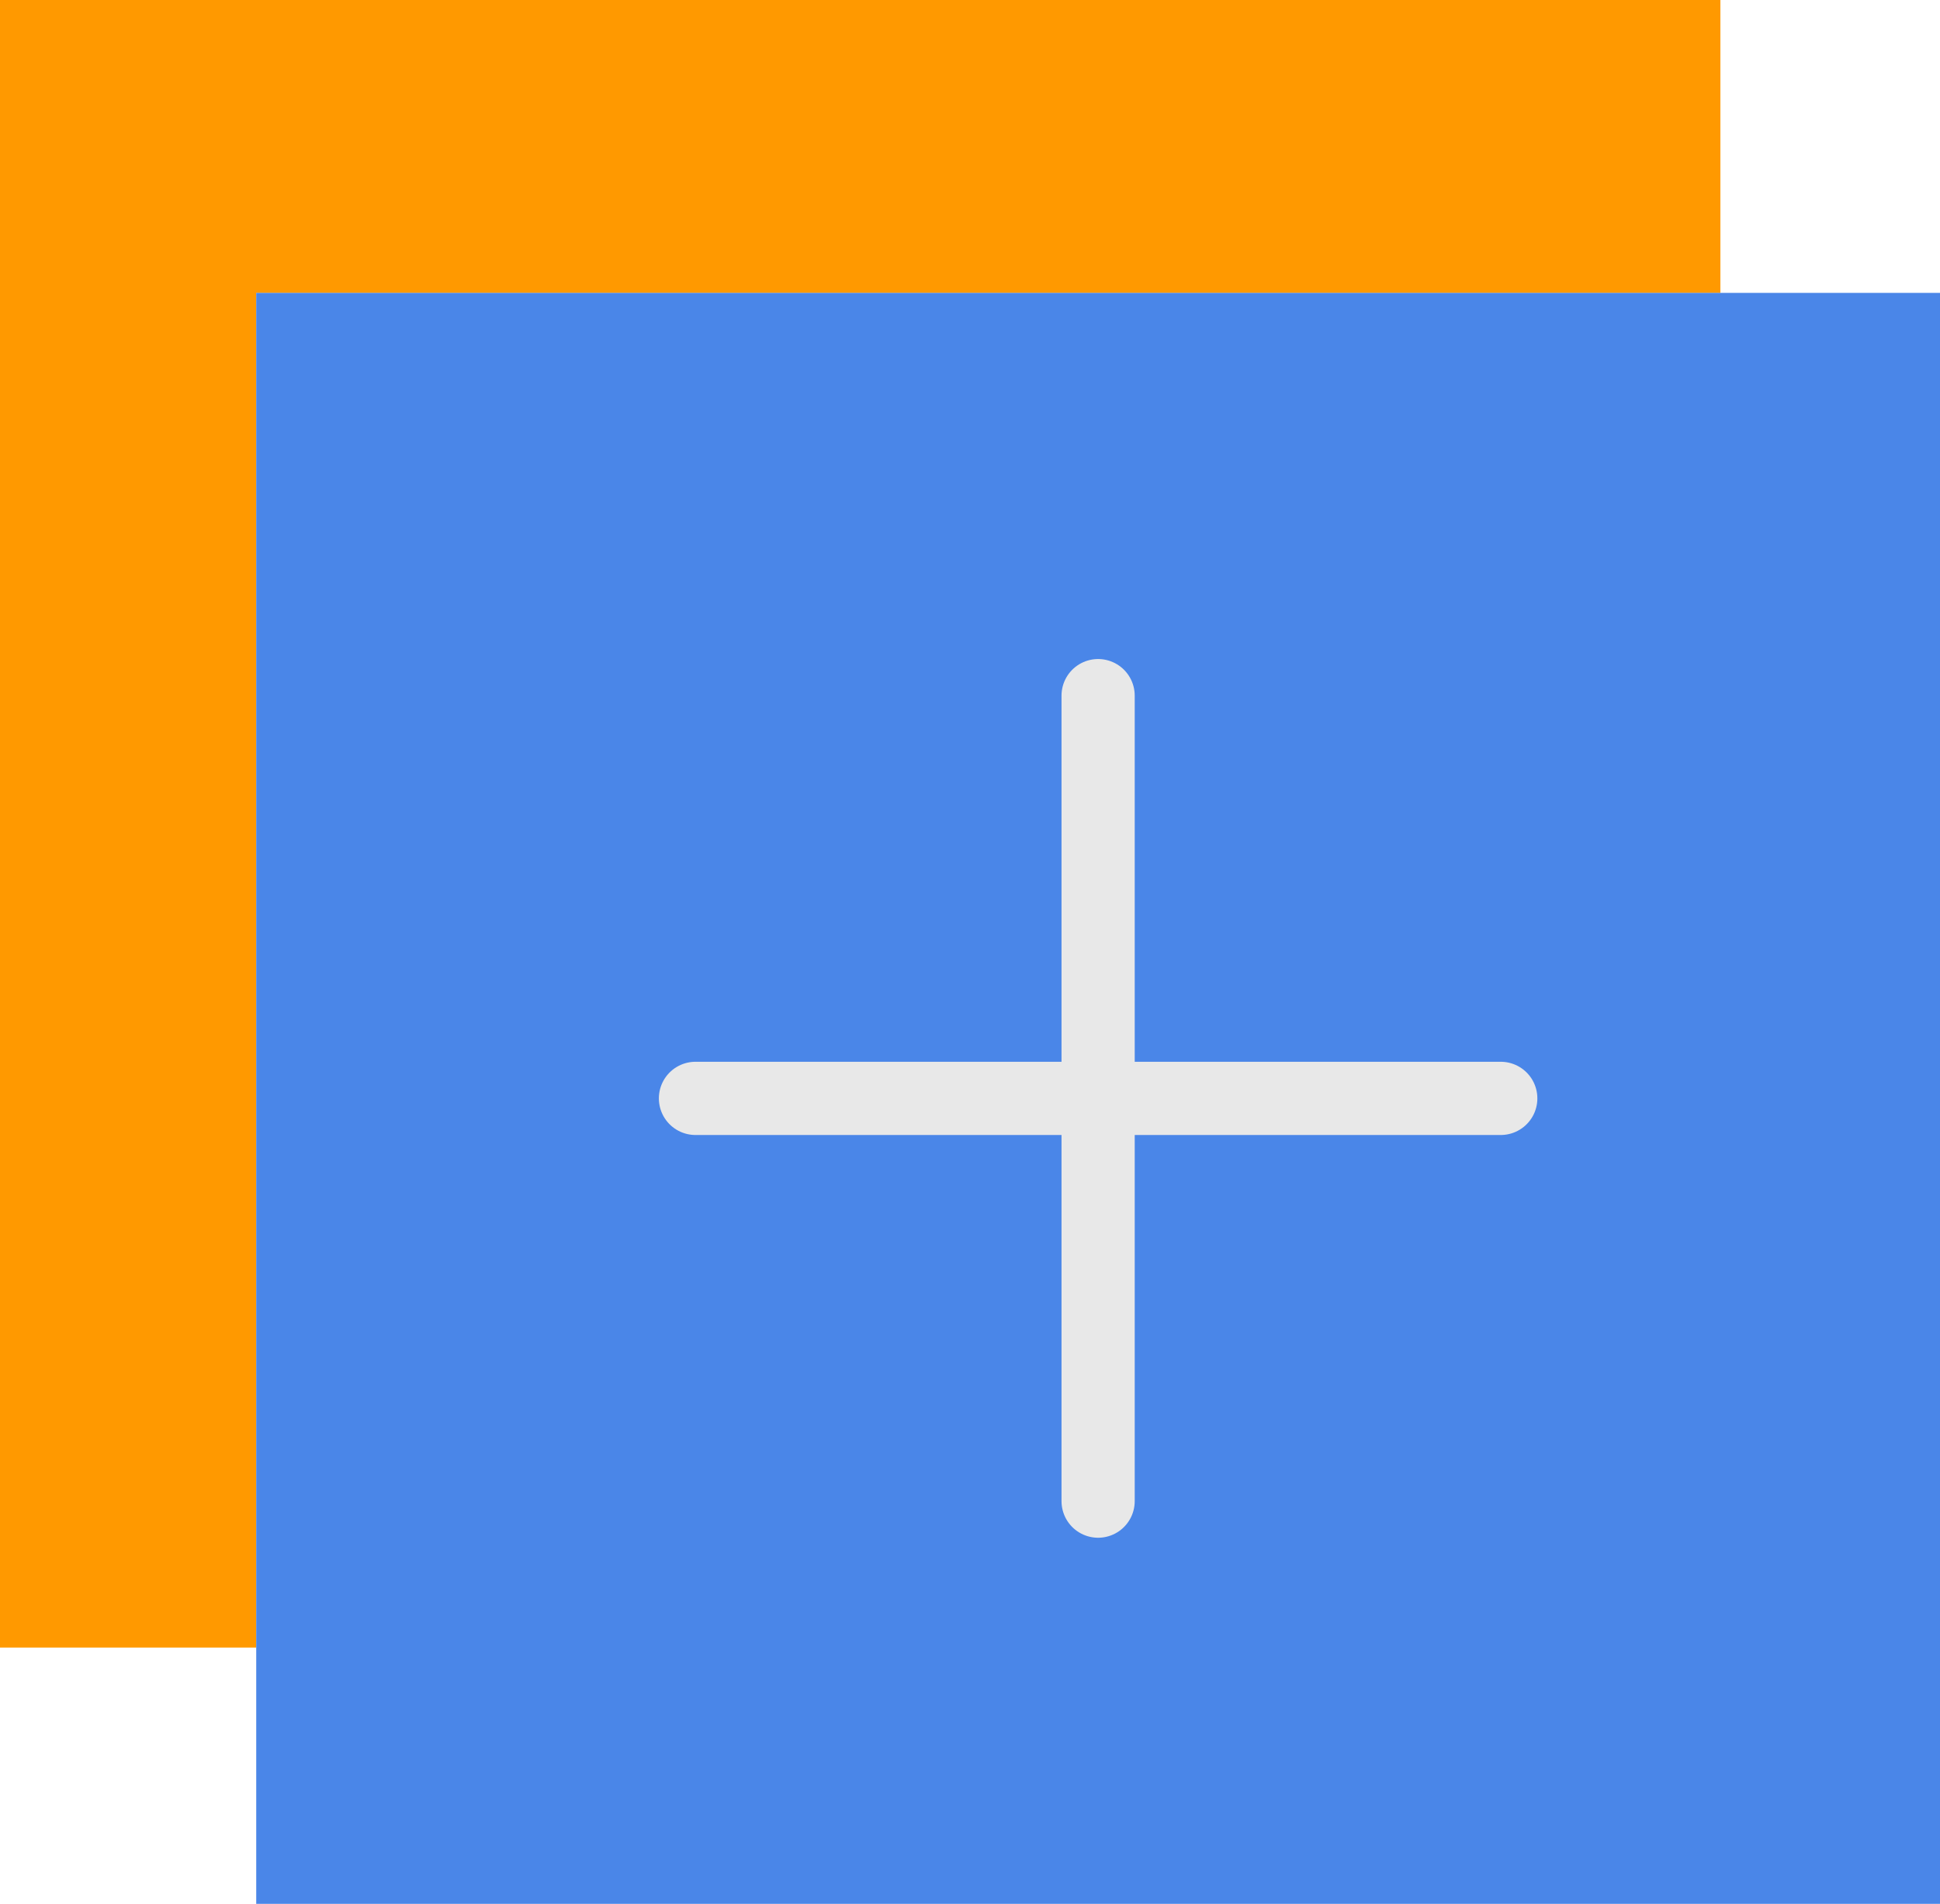 <?xml version="1.0" encoding="UTF-8" standalone="no"?><!-- Generator: Gravit.io --><svg xmlns="http://www.w3.org/2000/svg" xmlns:xlink="http://www.w3.org/1999/xlink" style="isolation:isolate" viewBox="267.312 322.48 53 52" width="53pt" height="52pt"><defs><clipPath id="_clipPath_SmeAEozpHvBkduwGLPcSZaEWTNQxg0E4"><rect x="267.312" y="322.48" width="53" height="52"/></clipPath></defs><g clip-path="url(#_clipPath_SmeAEozpHvBkduwGLPcSZaEWTNQxg0E4)"><g><path d=" M 274.312 330.48 L 314.312 330.48 L 314.312 322.48 L 267.312 322.48 L 267.312 367.48 L 274.312 367.48 L 274.312 330.48 Z " fill="rgb(255,153,0)"/><rect x="274.312" y="330.48" width="46" height="44" transform="matrix(1,0,0,1,0,0)" fill="rgb(74,134,232)"/><line x1="297.312" y1="341.48" x2="297.312" y2="363.48" vector-effect="non-scaling-stroke" stroke-width="2" stroke="rgb(232,232,232)" stroke-linejoin="miter" stroke-linecap="round" stroke-miterlimit="10"/><line x1="308.312" y1="352.48" x2="286.312" y2="352.48" vector-effect="non-scaling-stroke" stroke-width="2" stroke="rgb(232,232,232)" stroke-linejoin="miter" stroke-linecap="round" stroke-miterlimit="10"/></g></g></svg>